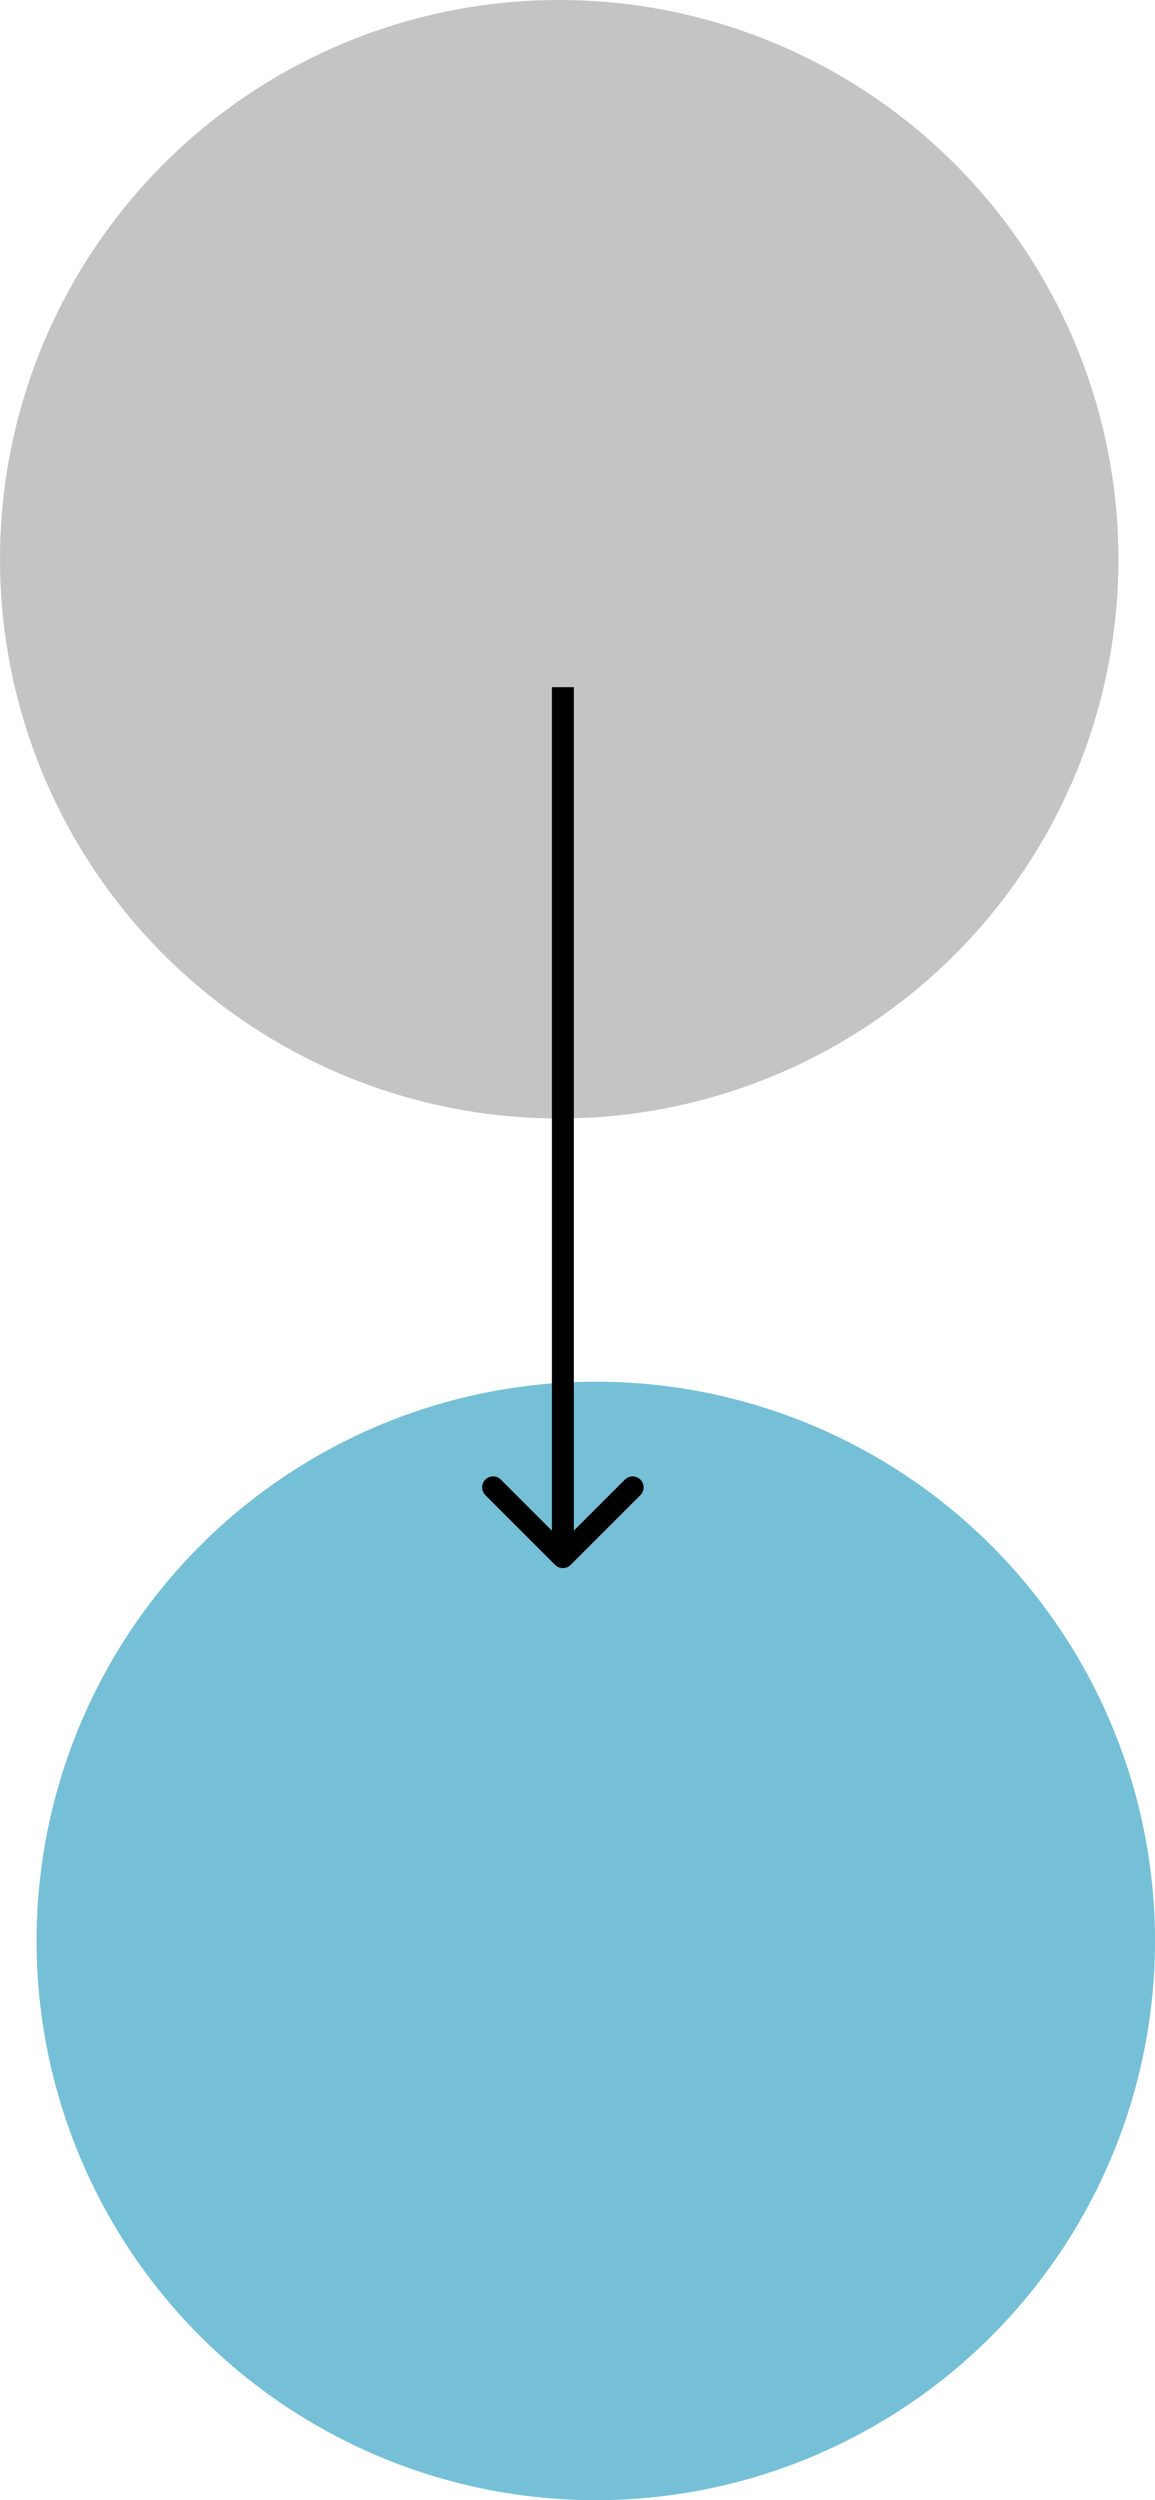 <svg width="158" height="342" viewBox="0 0 158 342" fill="none" xmlns="http://www.w3.org/2000/svg">
    <circle cx="76.5" cy="76.5" r="76.5" fill="#C4C4C4"/>
    <circle cx="81.5" cy="265.5" r="76.5" fill="#76C0D7"/>
    <path d="M75.939 214.061C76.525 214.646 77.475 214.646 78.061 214.061L87.607 204.515C88.192 203.929 88.192 202.979 87.607 202.393C87.021 201.808 86.071 201.808 85.485 202.393L77 210.879L68.515 202.393C67.929 201.808 66.979 201.808 66.393 202.393C65.808 202.979 65.808 203.929 66.393 204.515L75.939 214.061ZM75.5 94L75.5 213L78.5 213L78.5 94L75.5 94Z" fill="black"/>
</svg>
